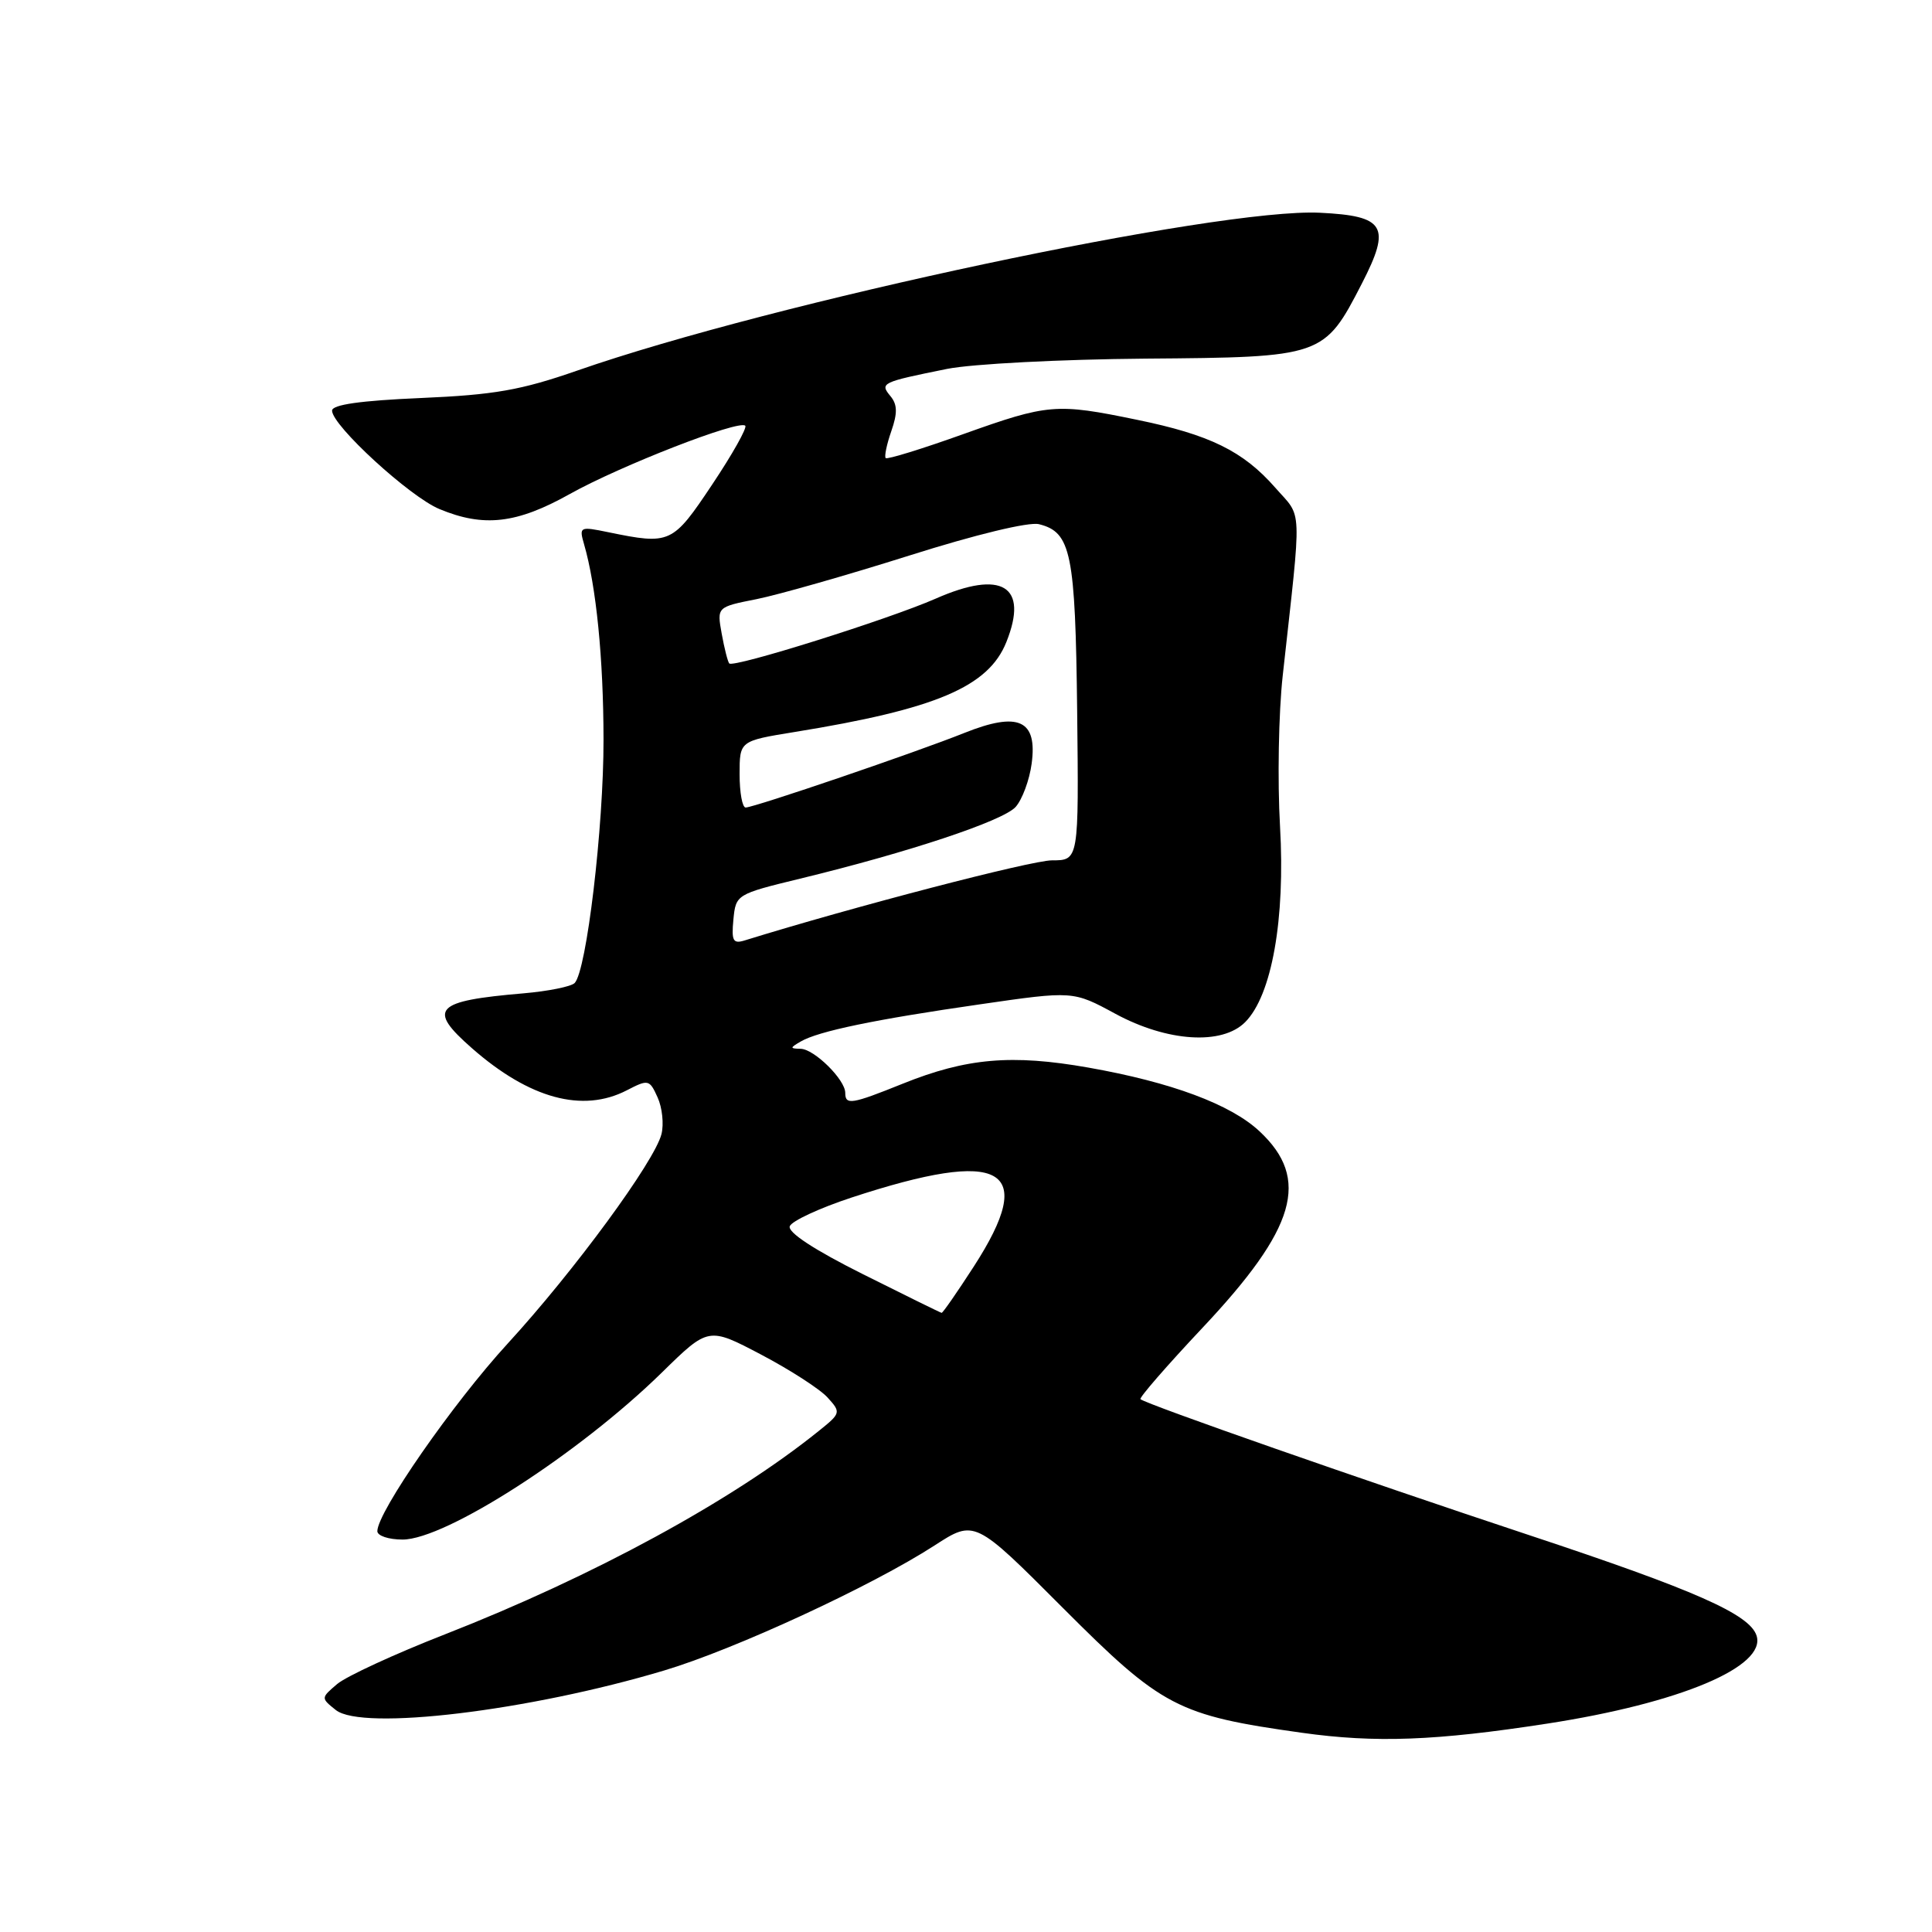 <?xml version="1.0" encoding="UTF-8" standalone="no"?>
<!DOCTYPE svg PUBLIC "-//W3C//DTD SVG 1.1//EN" "http://www.w3.org/Graphics/SVG/1.1/DTD/svg11.dtd" >
<svg xmlns="http://www.w3.org/2000/svg" xmlns:xlink="http://www.w3.org/1999/xlink" version="1.1" viewBox="0 0 256 256">
 <g >
 <path fill="currentColor"
d=" M 205.00 228.39 C 222.59 225.68 234.10 220.84 232.75 216.72 C 231.82 213.89 224.60 210.70 202.70 203.44 C 180.61 196.12 151.93 186.09 151.12 185.40 C 150.91 185.22 154.60 180.98 159.31 175.97 C 171.76 162.75 173.66 156.22 166.89 149.90 C 163.07 146.33 155.21 143.40 144.21 141.46 C 134.07 139.67 128.06 140.19 119.58 143.61 C 112.83 146.33 112.00 146.46 112.00 144.81 C 112.00 143.06 107.89 139.00 106.08 138.97 C 104.65 138.94 104.65 138.85 106.09 138.01 C 108.43 136.64 115.94 135.08 129.84 133.08 C 142.19 131.29 142.19 131.29 147.81 134.34 C 154.67 138.05 161.93 138.52 164.99 135.44 C 168.52 131.90 170.32 121.80 169.61 109.50 C 169.26 103.45 169.42 94.45 169.97 89.50 C 172.52 66.40 172.61 68.77 168.97 64.61 C 164.72 59.77 160.30 57.60 150.64 55.62 C 139.94 53.41 138.90 53.50 127.62 57.53 C 122.18 59.48 117.57 60.90 117.36 60.70 C 117.16 60.49 117.49 58.89 118.10 57.14 C 118.94 54.73 118.91 53.60 117.99 52.49 C 116.55 50.75 116.79 50.64 125.50 48.88 C 128.81 48.22 140.59 47.61 151.76 47.52 C 175.27 47.34 175.46 47.28 180.45 37.58 C 184.36 29.98 183.55 28.61 174.90 28.19 C 161.38 27.53 102.42 40.06 76.50 49.10 C 69.03 51.70 65.51 52.32 55.75 52.74 C 47.79 53.08 44.00 53.62 44.00 54.41 C 44.00 56.38 54.29 65.82 58.22 67.45 C 64.10 69.90 68.46 69.40 75.50 65.46 C 82.21 61.71 97.93 55.59 98.75 56.41 C 99.02 56.68 97.05 60.19 94.37 64.20 C 89.12 72.07 88.82 72.21 80.60 70.52 C 76.82 69.74 76.72 69.79 77.39 72.11 C 79.00 77.65 79.96 87.23 79.97 98.00 C 79.99 109.58 77.72 128.68 76.14 130.26 C 75.67 130.73 72.63 131.34 69.39 131.62 C 57.56 132.63 56.58 133.67 62.53 138.89 C 70.15 145.58 77.20 147.50 83.06 144.47 C 85.90 143.00 86.06 143.03 87.13 145.40 C 87.75 146.75 87.98 148.94 87.65 150.27 C 86.74 153.90 76.06 168.45 67.27 178.03 C 60.02 185.93 50.00 200.36 50.00 202.89 C 50.00 203.50 51.50 204.00 53.34 204.00 C 59.05 204.00 76.73 192.61 87.69 181.88 C 93.87 175.82 93.87 175.82 100.85 179.49 C 104.69 181.51 108.66 184.07 109.66 185.18 C 111.45 187.15 111.42 187.26 108.49 189.61 C 97.04 198.84 78.59 208.88 58.98 216.55 C 52.32 219.15 45.89 222.12 44.68 223.14 C 42.51 224.99 42.51 225.00 44.50 226.59 C 48.00 229.37 70.09 226.71 88.00 221.35 C 97.37 218.55 115.53 210.15 123.82 204.79 C 129.15 201.34 129.15 201.34 140.82 213.04 C 153.98 226.22 156.01 227.29 172.50 229.60 C 182.26 230.97 190.23 230.67 205.00 228.39 Z  M 114.33 168.83 C 107.89 165.61 104.34 163.28 104.65 162.48 C 104.91 161.79 108.59 160.08 112.81 158.69 C 132.94 152.07 137.54 154.67 129.02 167.84 C 126.83 171.23 124.92 173.98 124.77 173.96 C 124.62 173.94 119.92 171.63 114.33 168.83 Z  M 97.18 121.84 C 97.50 118.53 97.57 118.48 106.00 116.43 C 120.43 112.93 132.89 108.78 134.57 106.93 C 135.45 105.95 136.41 103.36 136.70 101.18 C 137.48 95.40 134.96 94.25 127.80 97.11 C 121.42 99.67 99.92 107.00 98.80 107.00 C 98.36 107.00 98.00 105.02 98.00 102.59 C 98.00 98.18 98.00 98.18 105.25 97.00 C 124.03 93.96 130.98 91.01 133.35 85.07 C 136.33 77.63 132.77 75.45 123.99 79.32 C 117.73 82.07 97.17 88.53 96.63 87.91 C 96.43 87.68 95.98 85.91 95.63 83.97 C 94.99 80.43 94.99 80.43 100.25 79.39 C 103.14 78.81 112.23 76.22 120.46 73.62 C 129.30 70.82 136.34 69.12 137.68 69.46 C 141.93 70.52 142.49 73.26 142.73 94.25 C 142.95 114.00 142.95 114.00 139.40 114.00 C 136.66 114.00 113.00 120.17 98.68 124.61 C 97.13 125.09 96.91 124.68 97.18 121.84 Z "/>
</g>
</svg>